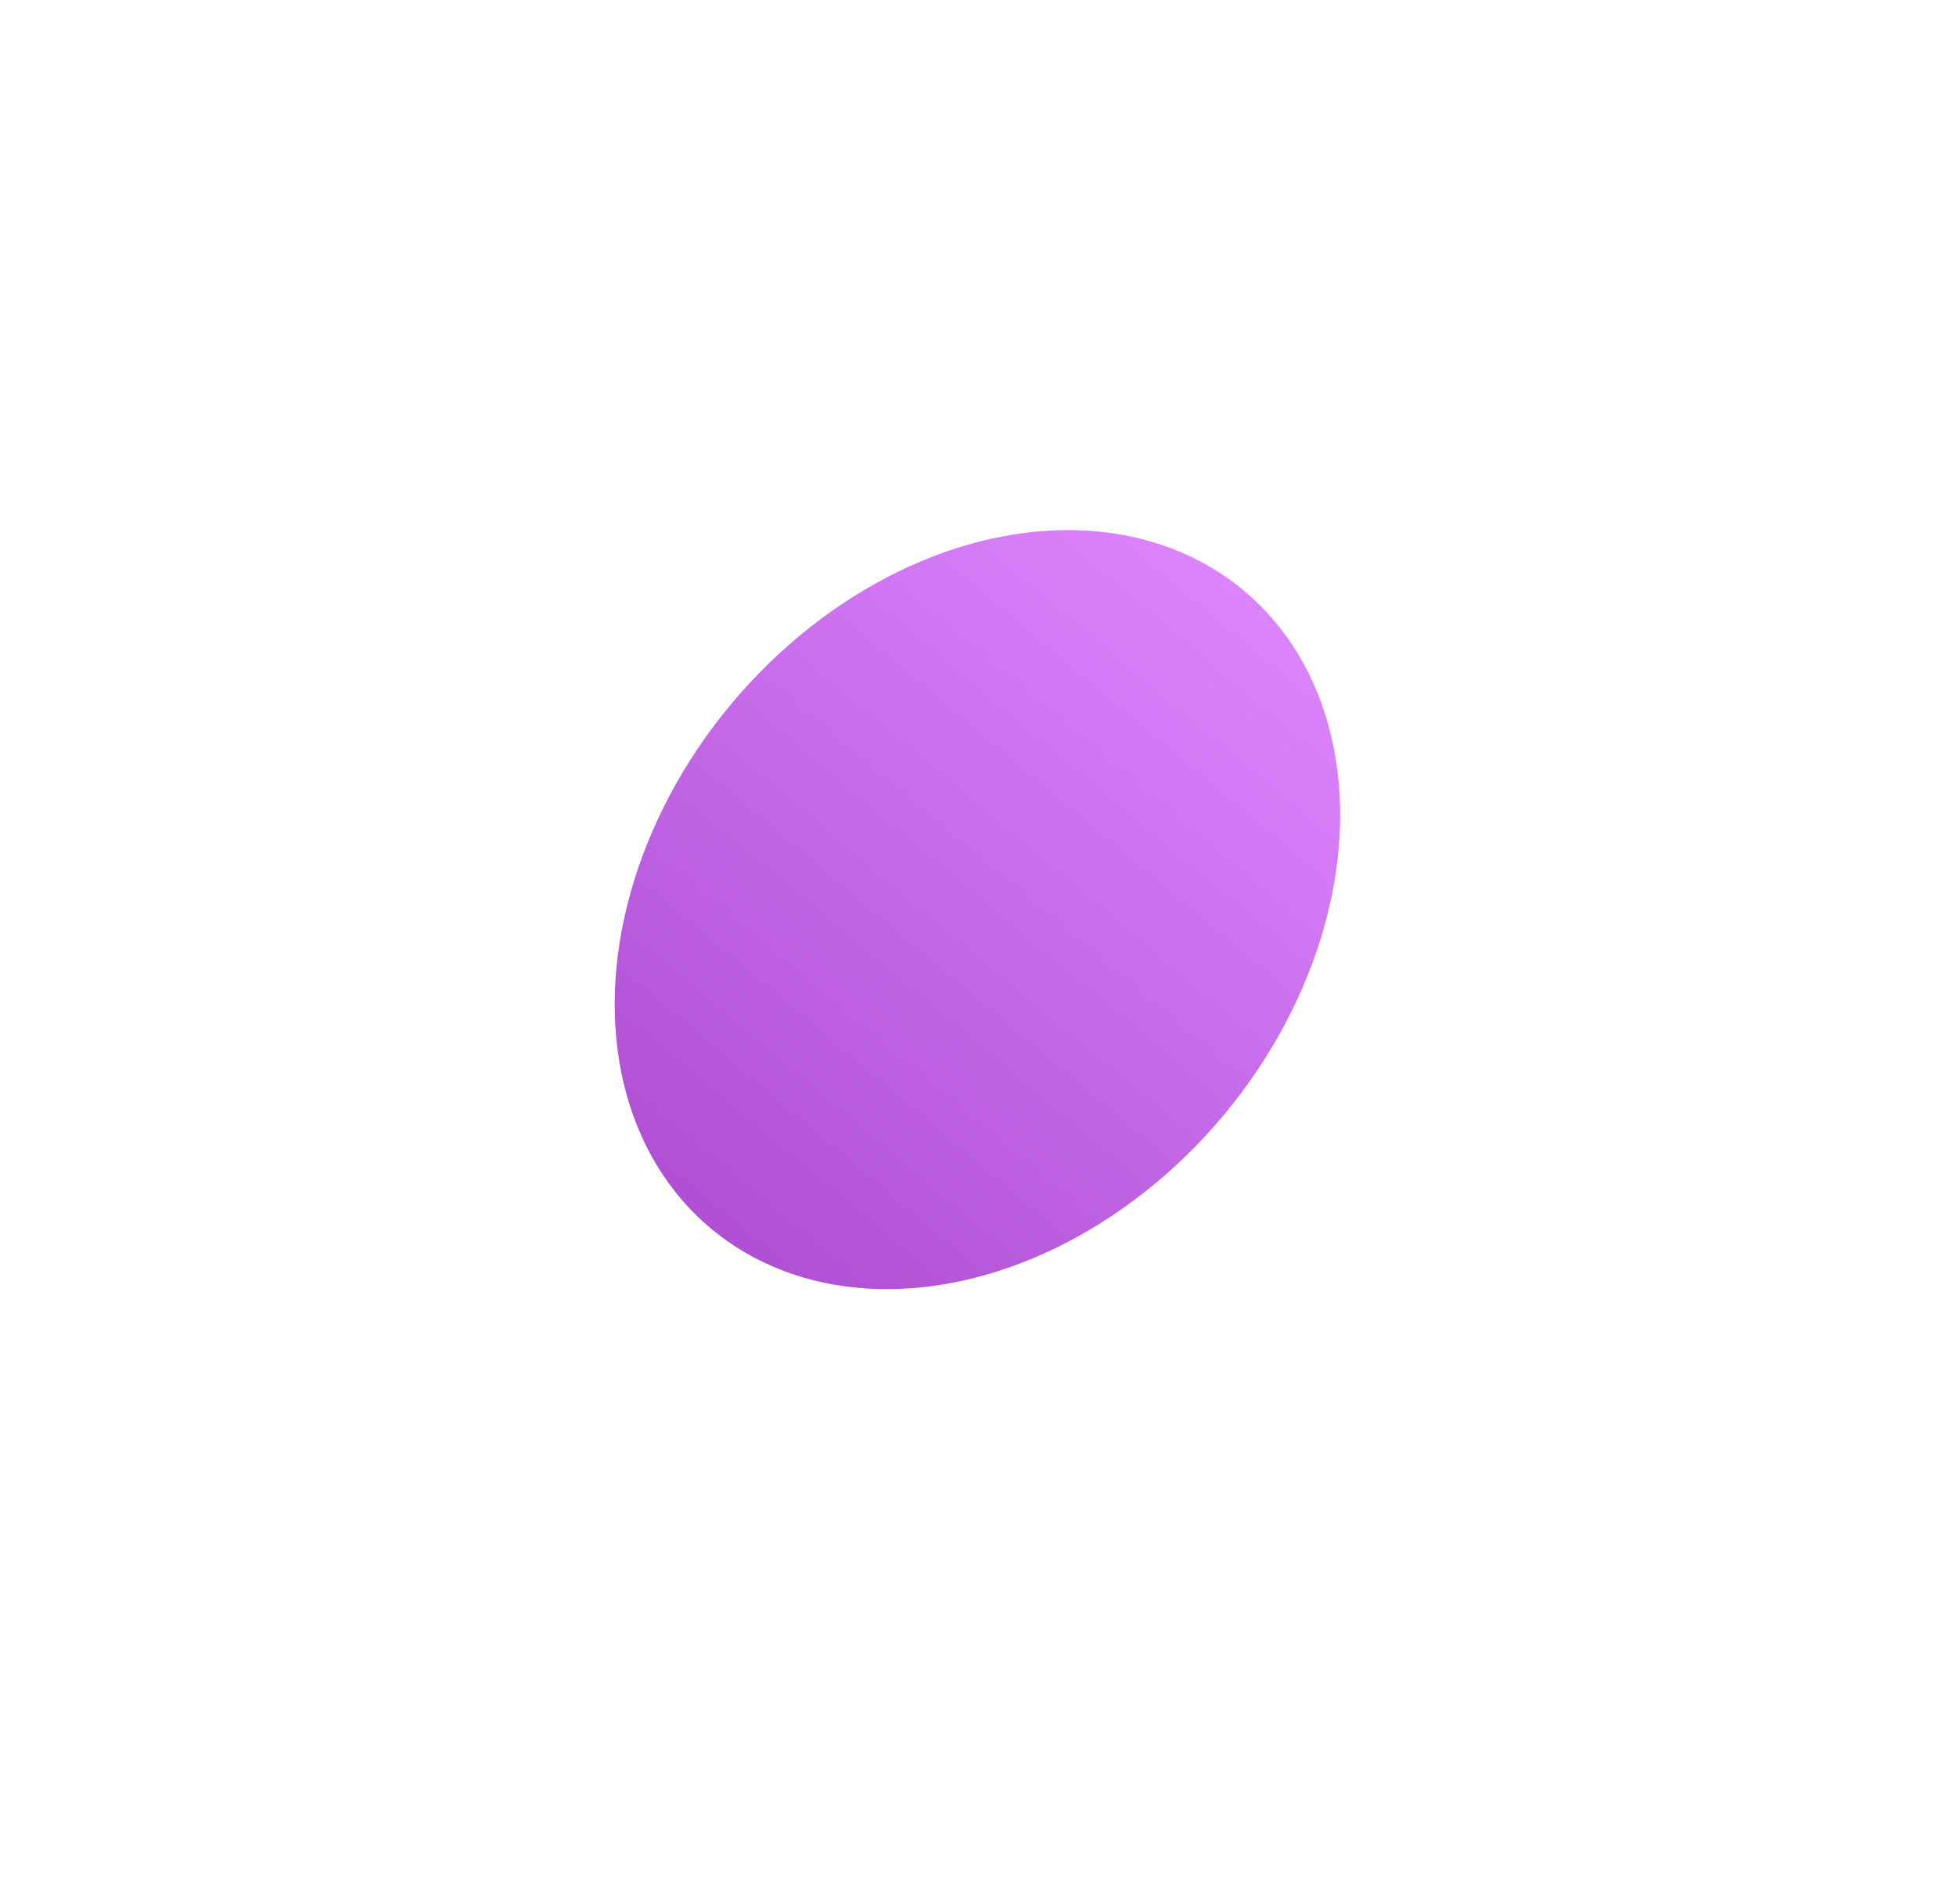 <svg width="1052" height="1024" viewBox="0 0 1052 1024" fill="none" xmlns="http://www.w3.org/2000/svg">
<g filter="url(#filter0_f_2169_164)">
<ellipse cx="525.684" cy="489.114" rx="172.5" ry="223.5" transform="rotate(39.885 525.684 489.114)" fill="url(#paint0_linear_2169_164)" fill-opacity="0.7"/>
</g>
<defs>
<filter id="filter0_f_2169_164" x="0.191" y="-45.388" width="1050.99" height="1069" filterUnits="userSpaceOnUse" color-interpolation-filters="sRGB">
<feFlood flood-opacity="0" result="BackgroundImageFix"/>
<feBlend mode="normal" in="SourceGraphic" in2="BackgroundImageFix" result="shape"/>
<feGaussianBlur stdDeviation="165.2" result="effect1_foregroundBlur_2169_164"/>
</filter>
<linearGradient id="paint0_linear_2169_164" x1="525.684" y1="265.614" x2="525.684" y2="712.614" gradientUnits="userSpaceOnUse">
<stop stop-color="#CD50FD"/>
<stop offset="1" stop-color="#8E05C2"/>
</linearGradient>
</defs>
</svg>
